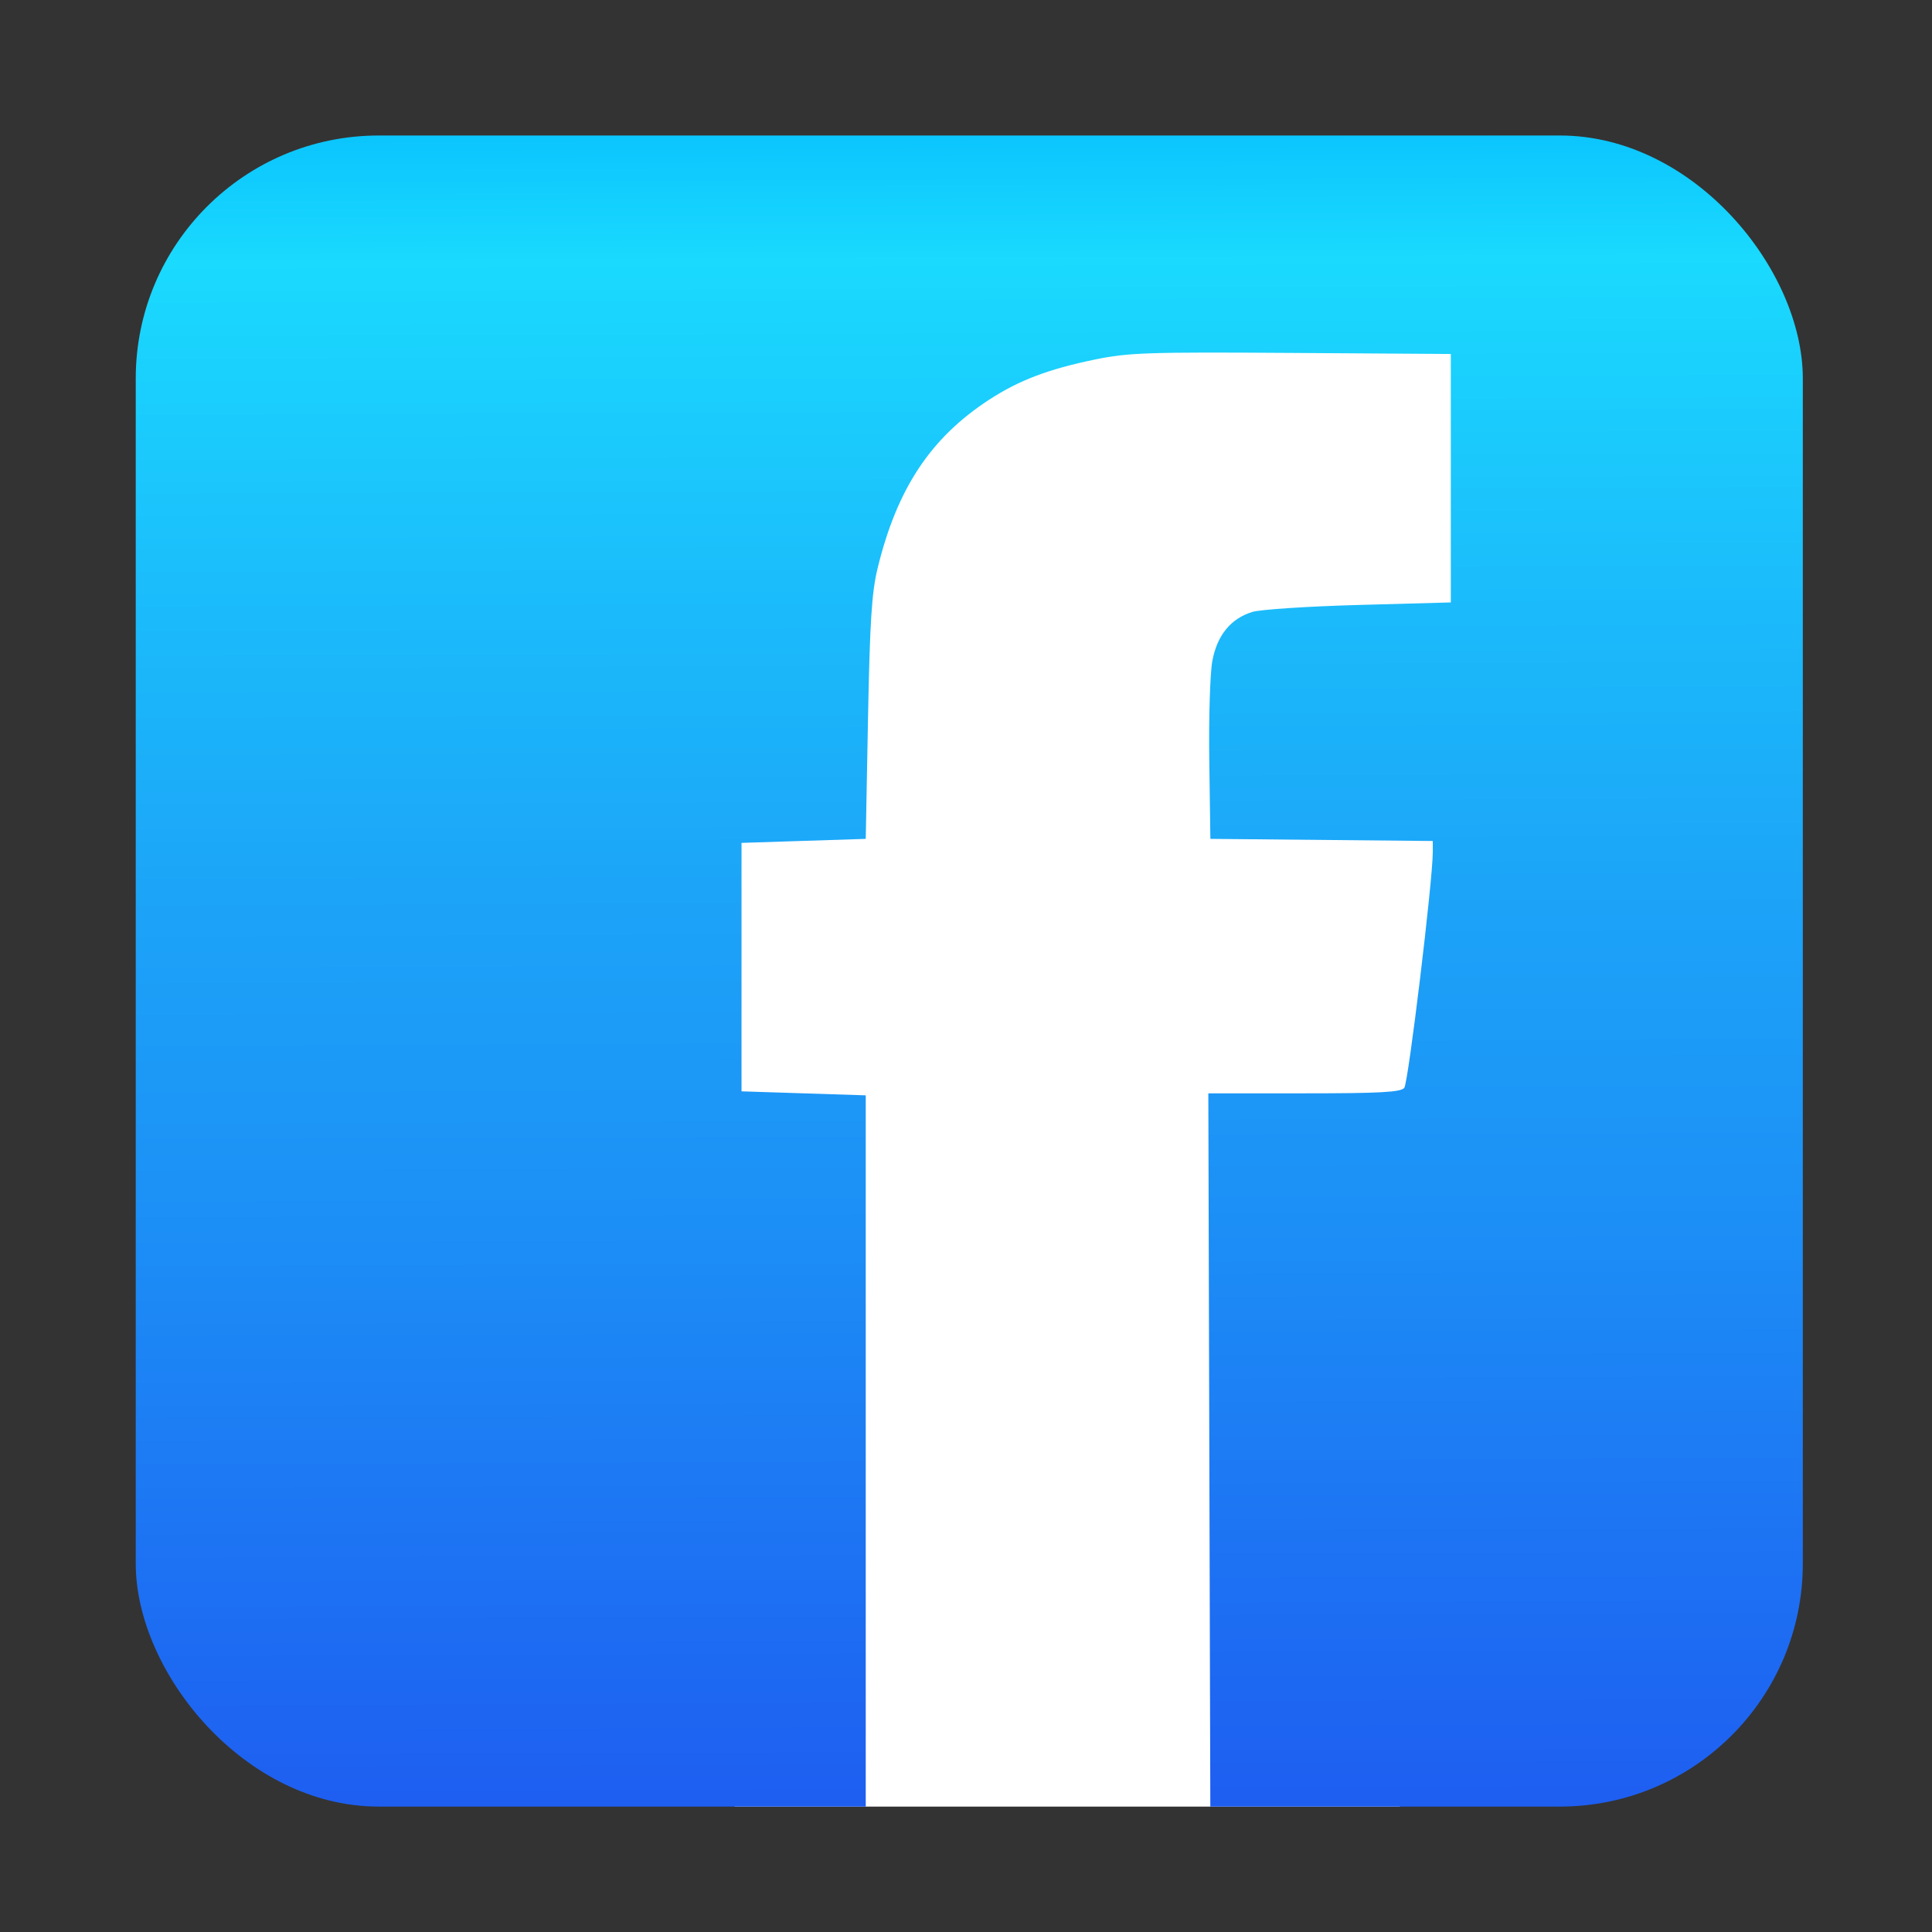 <?xml version="1.0" encoding="UTF-8" standalone="no"?>
<!-- Created with Inkscape (http://www.inkscape.org/) -->

<svg
   xmlns:dc="http://purl.org/dc/elements/1.1/"
   xmlns:cc="http://creativecommons.org/ns#"
   xmlns:rdf="http://www.w3.org/1999/02/22-rdf-syntax-ns#"
   xmlns:svg="http://www.w3.org/2000/svg"
   xmlns="http://www.w3.org/2000/svg"
   xmlns:xlink="http://www.w3.org/1999/xlink"
   xmlns:sodipodi="http://sodipodi.sourceforge.net/DTD/sodipodi-0.dtd"
   xmlns:inkscape="http://www.inkscape.org/namespaces/inkscape"
   id="svg2"
   version="1.1"
   inkscape:version="0.91 r"
   width="512"
   height="512"
   sodipodi:docname="facebook.svg">
  <rect width="100%" height="100%" fill="#333333" stroke="none"/>
  <defs
     id="defs6">
    <linearGradient
       inkscape:collect="always"
       id="linearGradient3341">
      <stop
         style="stop-color:#00b6fd;stop-opacity:1;"
         offset="0"
         id="stop3343" />
      <stop
         id="stop3361"
         offset="0.115"
         style="stop-color:#1adafe;stop-opacity:1" />
      <stop
         id="stop3349"
         offset="0.295"
         style="stop-color:#1bbcfb;stop-opacity:1" />
      <stop
         style="stop-color:#1ca4f8;stop-opacity:1"
         offset="0.454"
         id="stop3359" />
      <stop
         style="stop-color:#1c8ff6;stop-opacity:1"
         offset="0.629"
         id="stop3357" />
      <stop
         id="stop3363"
         offset="0.81"
         style="stop-color:#1d72f3;stop-opacity:1" />
      <stop
         style="stop-color:#1e5cf1;stop-opacity:1"
         offset="0.955"
         id="stop3351" />
      <stop
         style="stop-color:#00b6fd;stop-opacity:0;"
         offset="1"
         id="stop3345" />
    </linearGradient>
    <clipPath
       clipPathUnits="userSpaceOnUse"
       id="clipPath4141">
      <rect
         style="opacity:1;fill:none;fill-opacity:1;stroke:#000000;stroke-width:1;stroke-miterlimit:4;stroke-dasharray:none;stroke-dashoffset:0;stroke-opacity:1"
         id="rect4143"
         width="416"
         height="417"
         x="51"
         y="54"
         ry="60.629" />
    </clipPath>
    <clipPath
       clipPathUnits="userSpaceOnUse"
       id="clipPath4145">
      <rect
         style="opacity:1;fill:none;fill-opacity:1;stroke:#000000;stroke-width:1;stroke-miterlimit:4;stroke-dasharray:none;stroke-dashoffset:0;stroke-opacity:1"
         id="rect4147"
         width="416"
         height="417"
         x="51"
         y="54"
         ry="60.629" />
    </clipPath>
    <clipPath
       clipPathUnits="userSpaceOnUse"
       id="clipPath4149">
      <rect
         style="opacity:1;fill:none;fill-opacity:1;stroke:#000000;stroke-width:1;stroke-miterlimit:4;stroke-dasharray:none;stroke-dashoffset:0;stroke-opacity:1"
         id="rect4151"
         width="416"
         height="417"
         x="51"
         y="54"
         ry="60.629" />
    </clipPath>
    <linearGradient
       inkscape:collect="always"
       xlink:href="#linearGradient3341"
       id="linearGradient3347"
       x1="248.647"
       y1="31.471"
       x2="250.529"
       y2="498.294"
       gradientUnits="userSpaceOnUse" />
  </defs>
  <sodipodi:namedview
     pagecolor="#ffffff"
     bordercolor="#666666"
     borderopacity="1"
     objecttolerance="10"
     gridtolerance="10"
     guidetolerance="10"
     inkscape:pageopacity="0"
     inkscape:pageshadow="2"
     inkscape:window-width="1366"
     inkscape:window-height="744"
     id="namedview4"
     showgrid="false"
     inkscape:zoom="1"
     inkscape:cx="187.01923"
     inkscape:cy="264.09247"
     inkscape:window-x="0"
     inkscape:window-y="24"
     inkscape:window-maximized="1"
     inkscape:current-layer="svg2" />
  <rect
     style="opacity:1;fill:#ffffff;fill-opacity:1;stroke:none;stroke-width:0.999;stroke-miterlimit:4;stroke-dasharray:none;stroke-dashoffset:0;stroke-opacity:1"
     id="rect3356"
     width="243.001"
     height="383.294"
     x="161"
     y="92.184"
     ry="60.629"
     clip-path="url(#clipPath4149)"
     transform="matrix(1.062,0,0,1.062,-18.188,-21.438)" />
  <path
     inkscape:connector-curvature="0"
     id="path3339"
     d="m 63.742,474.431 c -7.059,-1.902 -10.993,-4.41 -16.467,-10.499 -8.876,-9.872 -8.114,9.372 -8.114,-204.916 0,-217.778 -1.063,-195.614 9.911,-206.589 10.975,-10.975 -11.189,-9.911 206.589,-9.911 217.778,0 195.616,-1.15 206.412,10 10.8,11.153 10.088,-11.419 10.088,207.5 l 0,190.5 -2.781,5.664 c -3.538,7.205 -9.35,13.017 -16.555,16.555 l -5.664,2.781 -64,0 -64,0 -0.255,-91.25 -0.255,-91.25 23.883,0 c 18.932,0 24.117,-0.282 25.013,-1.362 1.002,-1.207 7.115,-51.757 7.115,-58.831 l 0,-2.775 -27.75,-0.266 -27.75,-0.266 -0.272,-19.404 c -0.15,-10.672 0.189,-21.899 0.753,-24.948 1.19,-6.438 4.551,-10.579 9.963,-12.274 1.956,-0.613 13.907,-1.397 26.557,-1.744 l 23,-0.63 0,-31 0,-31 -39.794,-0.262 c -35.883,-0.236 -40.699,-0.074 -49,1.644 -11.66,2.413 -18.951,5.178 -26.352,9.992 -14.679,9.549 -23.066,22.22 -27.91,42.165 -1.456,5.996 -1.923,13.355 -2.378,37.462 l -0.566,30 -15.5,0.5 -15.5,0.5 0,31 0,31 15.5,0.5 15.5,0.5 0,91 0,91 -82,0.187 c -69.17,0.158 -82.848,-0.041 -87.419,-1.273 z"
     style="fill:url(#linearGradient3347);fill-opacity:1"
     sodipodi:nodetypes="ssssssscsscccccssscccsssscccssssscccccccccss"
     clip-path="url(#clipPath4145)"
     transform="matrix(1.062,0,0,1.062,-18.188,-21.438)" />
</svg>
